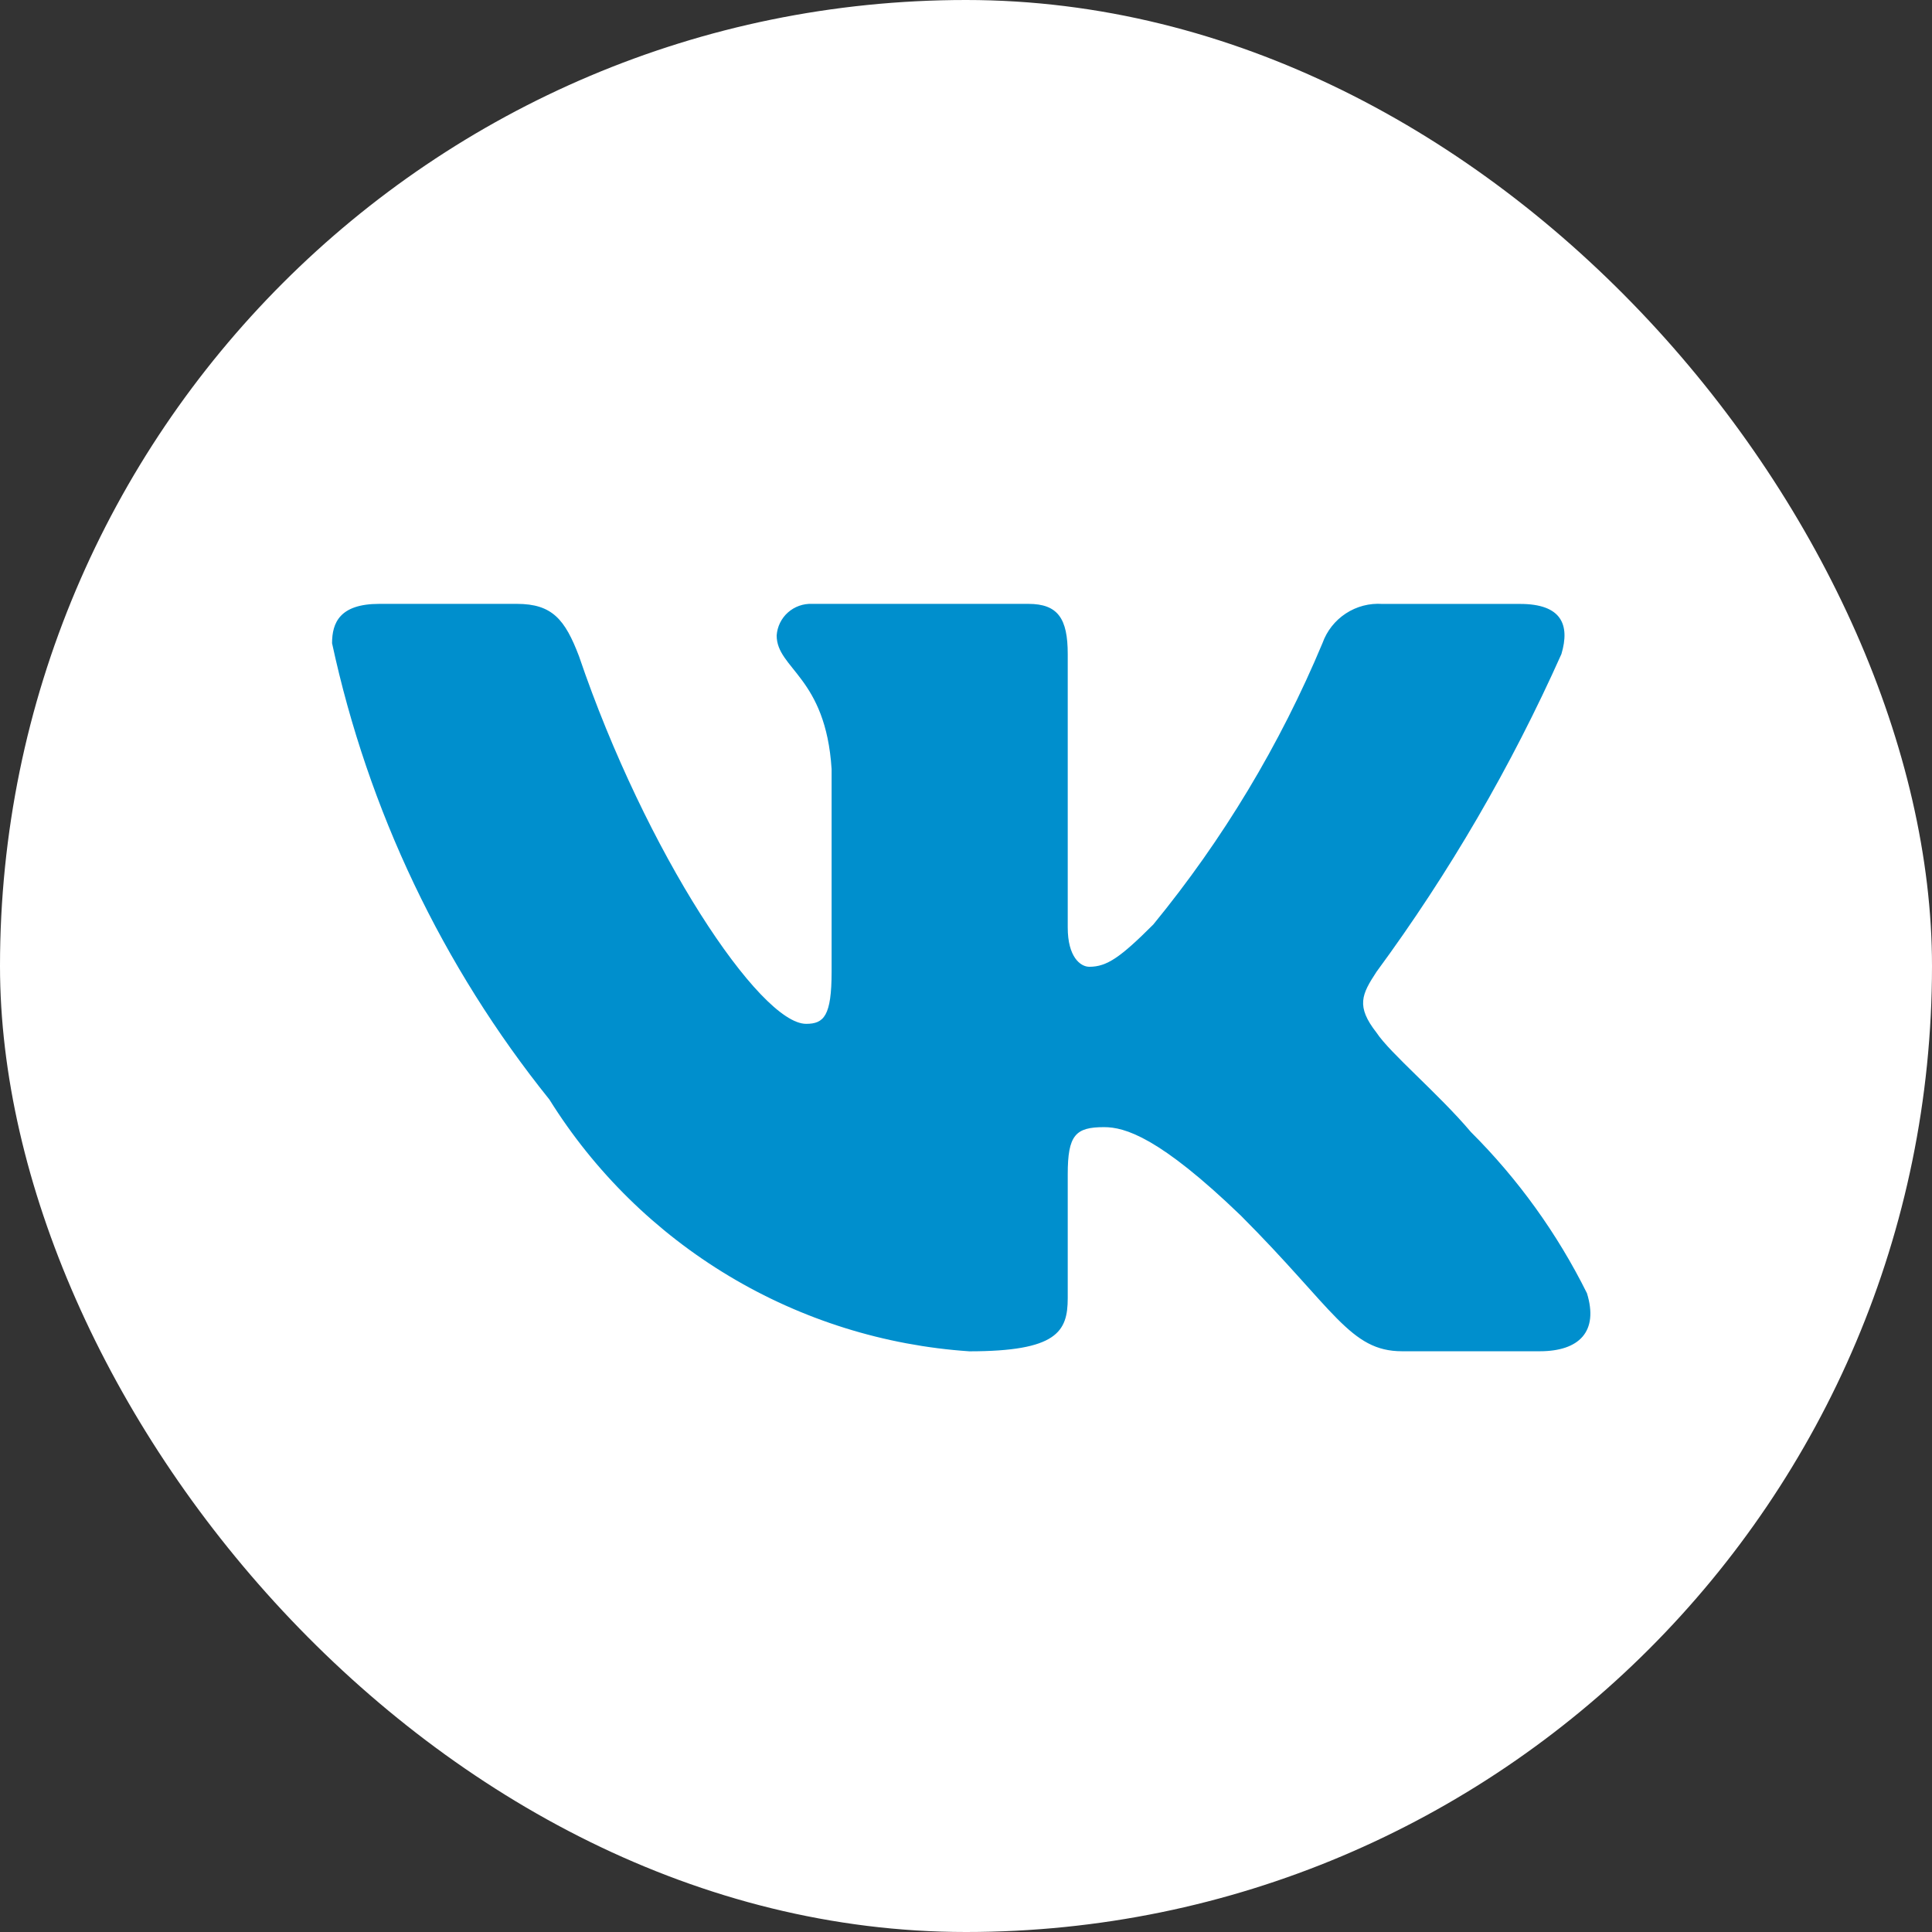 <svg width="32" height="32" viewBox="0 0 32 32" fill="none" xmlns="http://www.w3.org/2000/svg">
<rect x="0" y="0" width="32" height="32" fill="#333333" stroke="none"/>
<rect width="32" height="32" rx="16" fill="white"/>
<path d="M25.504 22.381H23.222C22.359 22.381 22.099 21.682 20.552 20.134C19.2 18.831 18.629 18.669 18.287 18.669C17.814 18.669 17.685 18.799 17.685 19.45V21.502C17.685 22.057 17.505 22.382 16.055 22.382C14.648 22.287 13.284 21.86 12.075 21.135C10.866 20.41 9.846 19.408 9.1 18.212C7.328 16.007 6.096 13.419 5.5 10.654C5.5 10.312 5.63 10.002 6.282 10.002H8.562C9.148 10.002 9.359 10.263 9.589 10.866C10.696 14.124 12.585 16.958 13.352 16.958C13.646 16.958 13.774 16.828 13.774 16.095V12.739C13.677 11.208 12.864 11.079 12.864 10.525C12.874 10.379 12.941 10.242 13.05 10.145C13.16 10.047 13.303 9.996 13.449 10.002H17.033C17.523 10.002 17.685 10.246 17.685 10.832V15.362C17.685 15.851 17.895 16.013 18.043 16.013C18.337 16.013 18.563 15.851 19.102 15.313C20.257 13.904 21.201 12.334 21.904 10.653C21.976 10.451 22.112 10.278 22.291 10.161C22.471 10.043 22.683 9.988 22.897 10.003H25.178C25.862 10.003 26.007 10.345 25.862 10.833C25.032 12.691 24.006 14.455 22.8 16.095C22.554 16.47 22.456 16.665 22.8 17.105C23.026 17.447 23.826 18.115 24.363 18.75C25.145 19.53 25.794 20.432 26.285 21.42C26.481 22.056 26.155 22.381 25.504 22.381Z" fill="#008FCD"/>
</svg>
